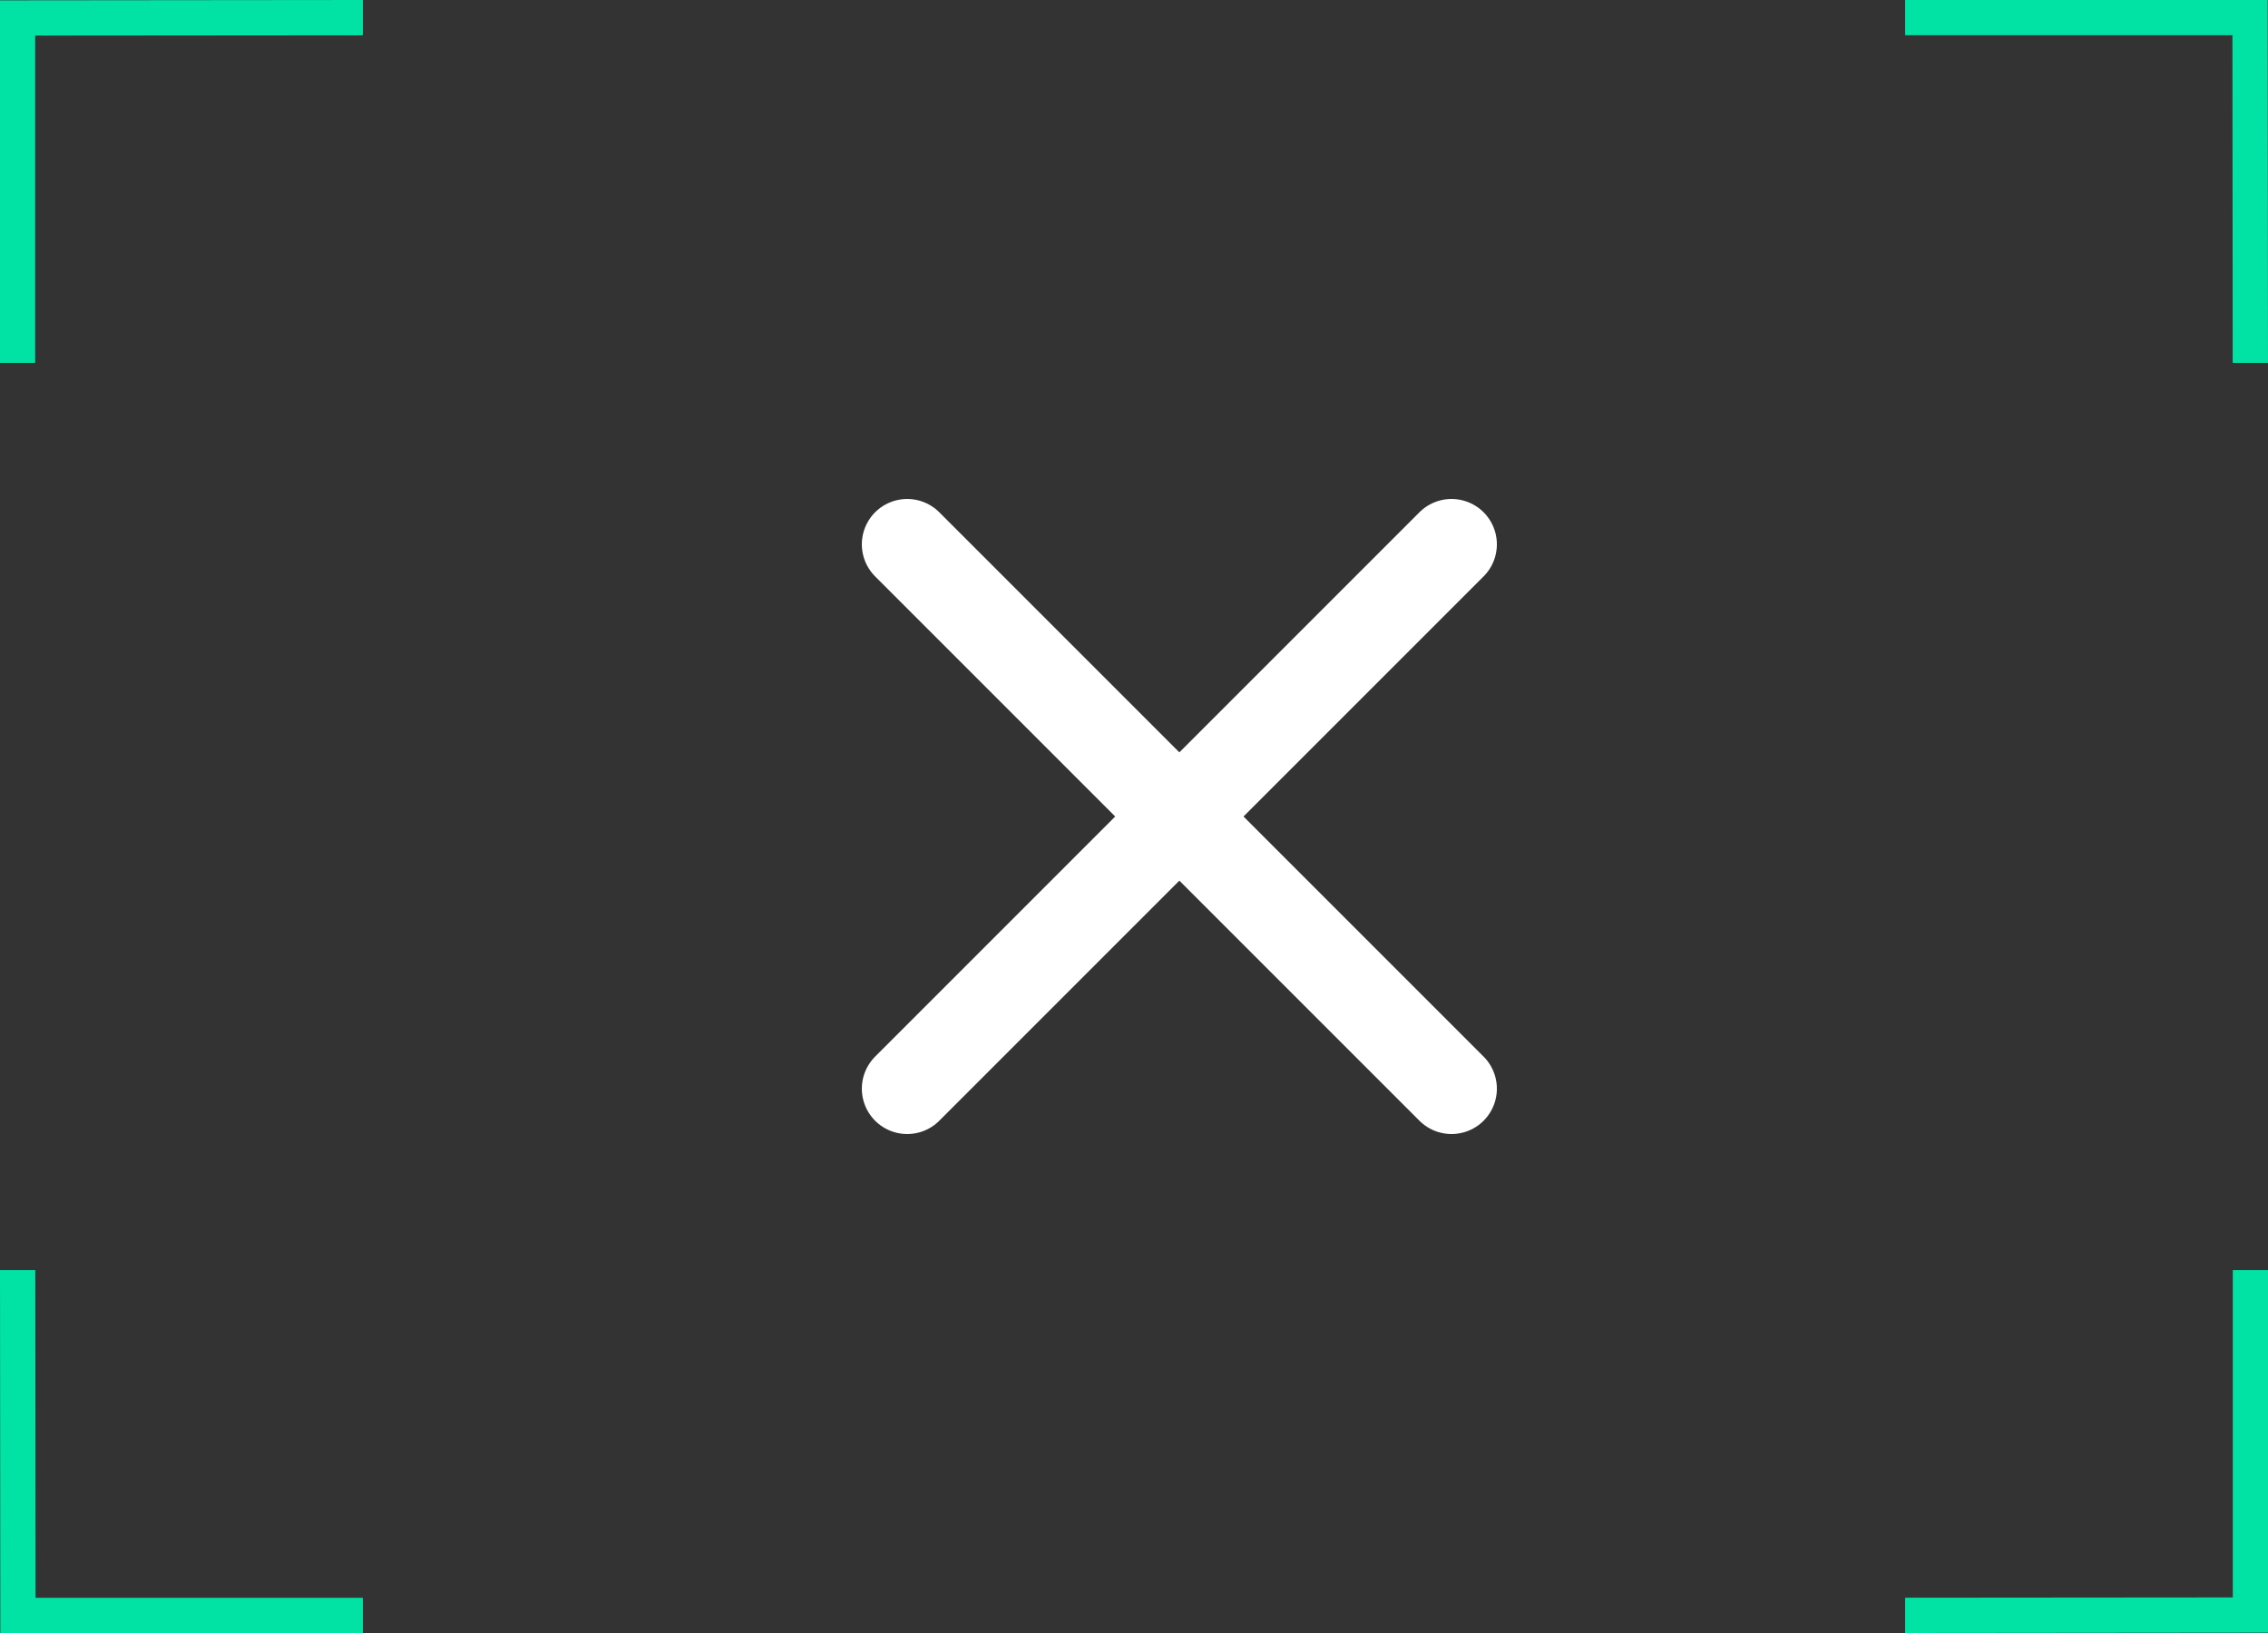 <svg width="25" height="18" fill="none" xmlns="http://www.w3.org/2000/svg"><rect width="100%" height="100%" fill="#333333" stroke="none"/><path d="M.388 4H0V.004L4 0v.389L.388.392V4ZM24.612 14H25v3.996L21 18v-.389l3.612-.003V14ZM21 .388V0h3.996L25 4h-.389L24.608.388H21ZM4 17.612V18H.004L0 14h.389l.003 3.612H4Z" fill="#00E3A5"/><path d="m16 12-3-3m0 0-3-3m3 3 3-3m-3 3-3 3" stroke="#fff" stroke-linecap="round" stroke-linejoin="round"/></svg>